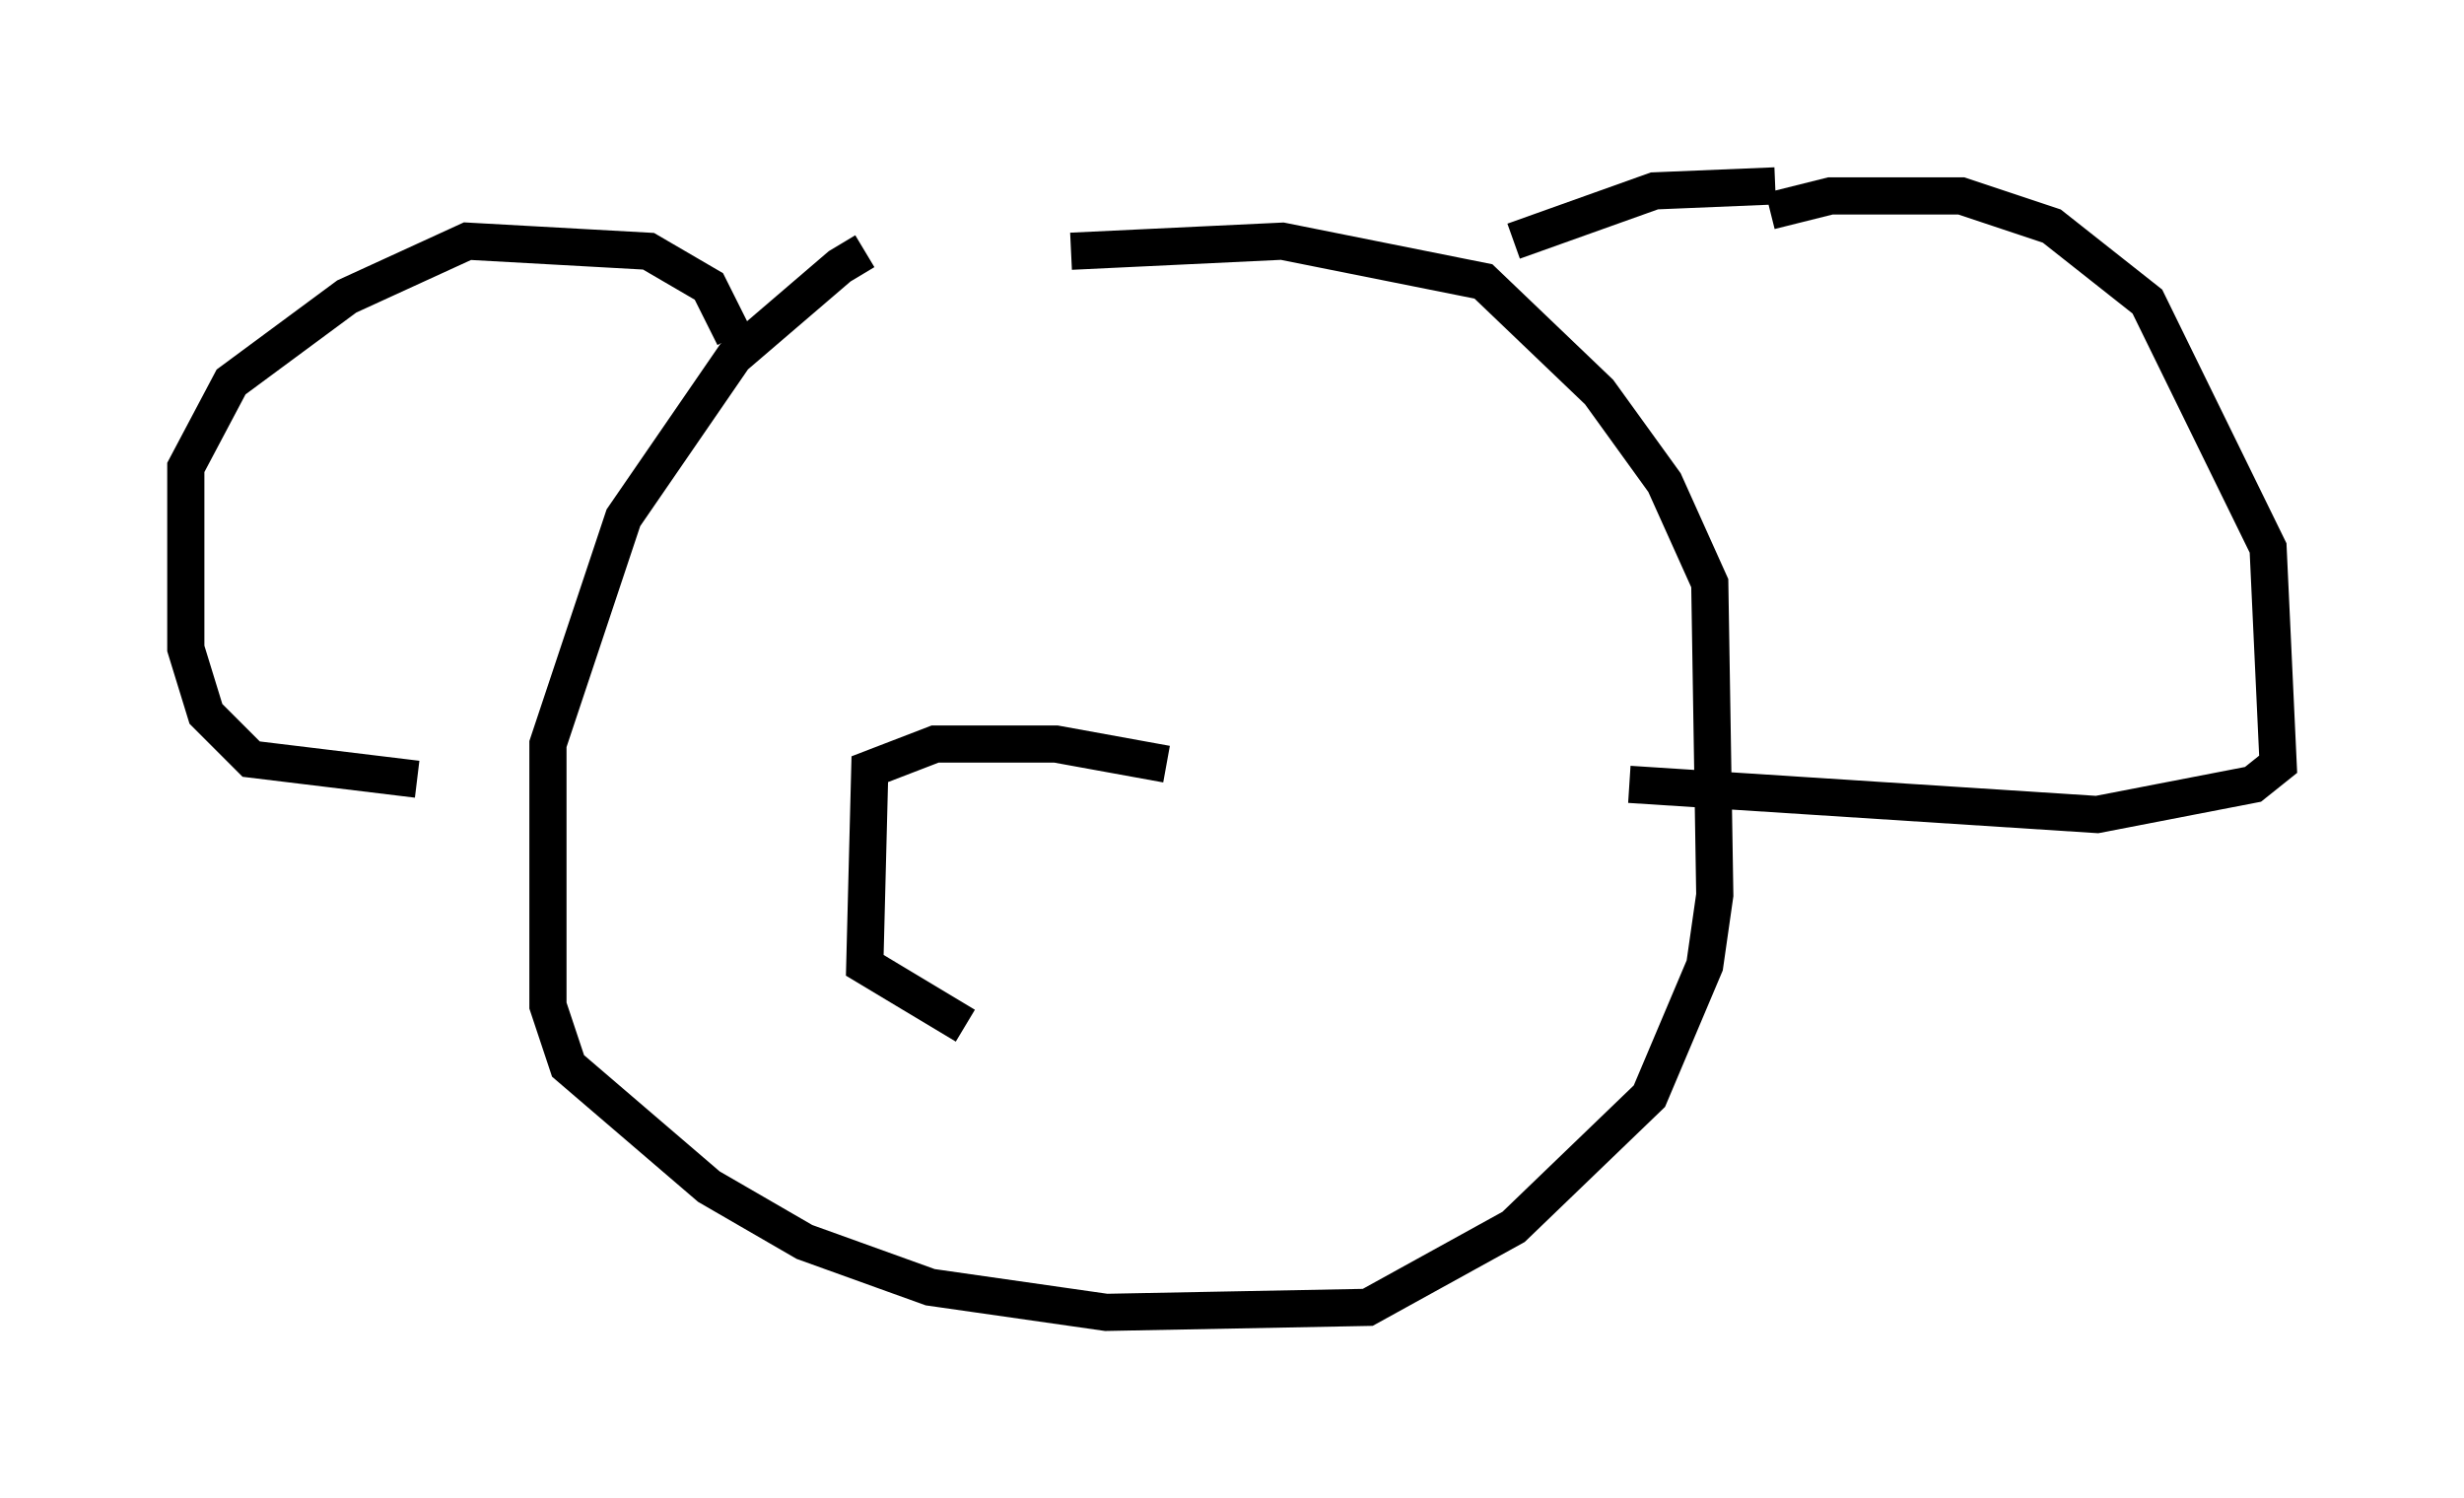 <?xml version="1.0" encoding="utf-8" ?>
<svg baseProfile="full" height="40.311" version="1.1" width="66.292" xmlns="http://www.w3.org/2000/svg" xmlns:ev="http://www.w3.org/2001/xml-events" xmlns:xlink="http://www.w3.org/1999/xlink"><defs /><rect fill="white" height="40.311" width="66.292" x="0" y="0" /><path d="M27.327, 7.03 m-4.059, -0.271 l-0.677, 0.406 -2.842, 2.436 l-2.977, 4.33 -2.03, 6.089 l0.0, 7.036 0.541, 1.624 l3.789, 3.248 2.571, 1.488 l3.383, 1.218 4.736, 0.677 l7.036, -0.135 3.924, -2.165 l3.654, -3.518 1.488, -3.518 l0.271, -1.894 -0.135, -8.39 l-1.218, -2.706 -1.759, -2.436 l-3.112, -2.977 -5.413, -1.083 l-5.683, 0.271 m18.809, -1.083 l1.624, -0.406 3.518, 0.0 l2.436, 0.812 2.571, 2.03 l3.248, 6.631 0.271, 5.819 l-0.677, 0.541 -4.195, 0.812 l-12.584, -0.812 m3.924, -16.103 l-3.248, 0.135 -3.789, 1.353 m-20.974, 2.571 l-0.677, -1.353 -1.624, -0.947 l-4.871, -0.271 -3.248, 1.488 l-3.112, 2.3 -1.218, 2.3 l0.0, 4.871 0.541, 1.759 l1.218, 1.218 4.465, 0.541 m20.162, -0.406 l-2.977, -0.541 -3.248, 0.0 l-1.759, 0.677 -0.135, 5.277 l2.706, 1.624 " fill="none" stroke="black" stroke-width="1" /></svg>